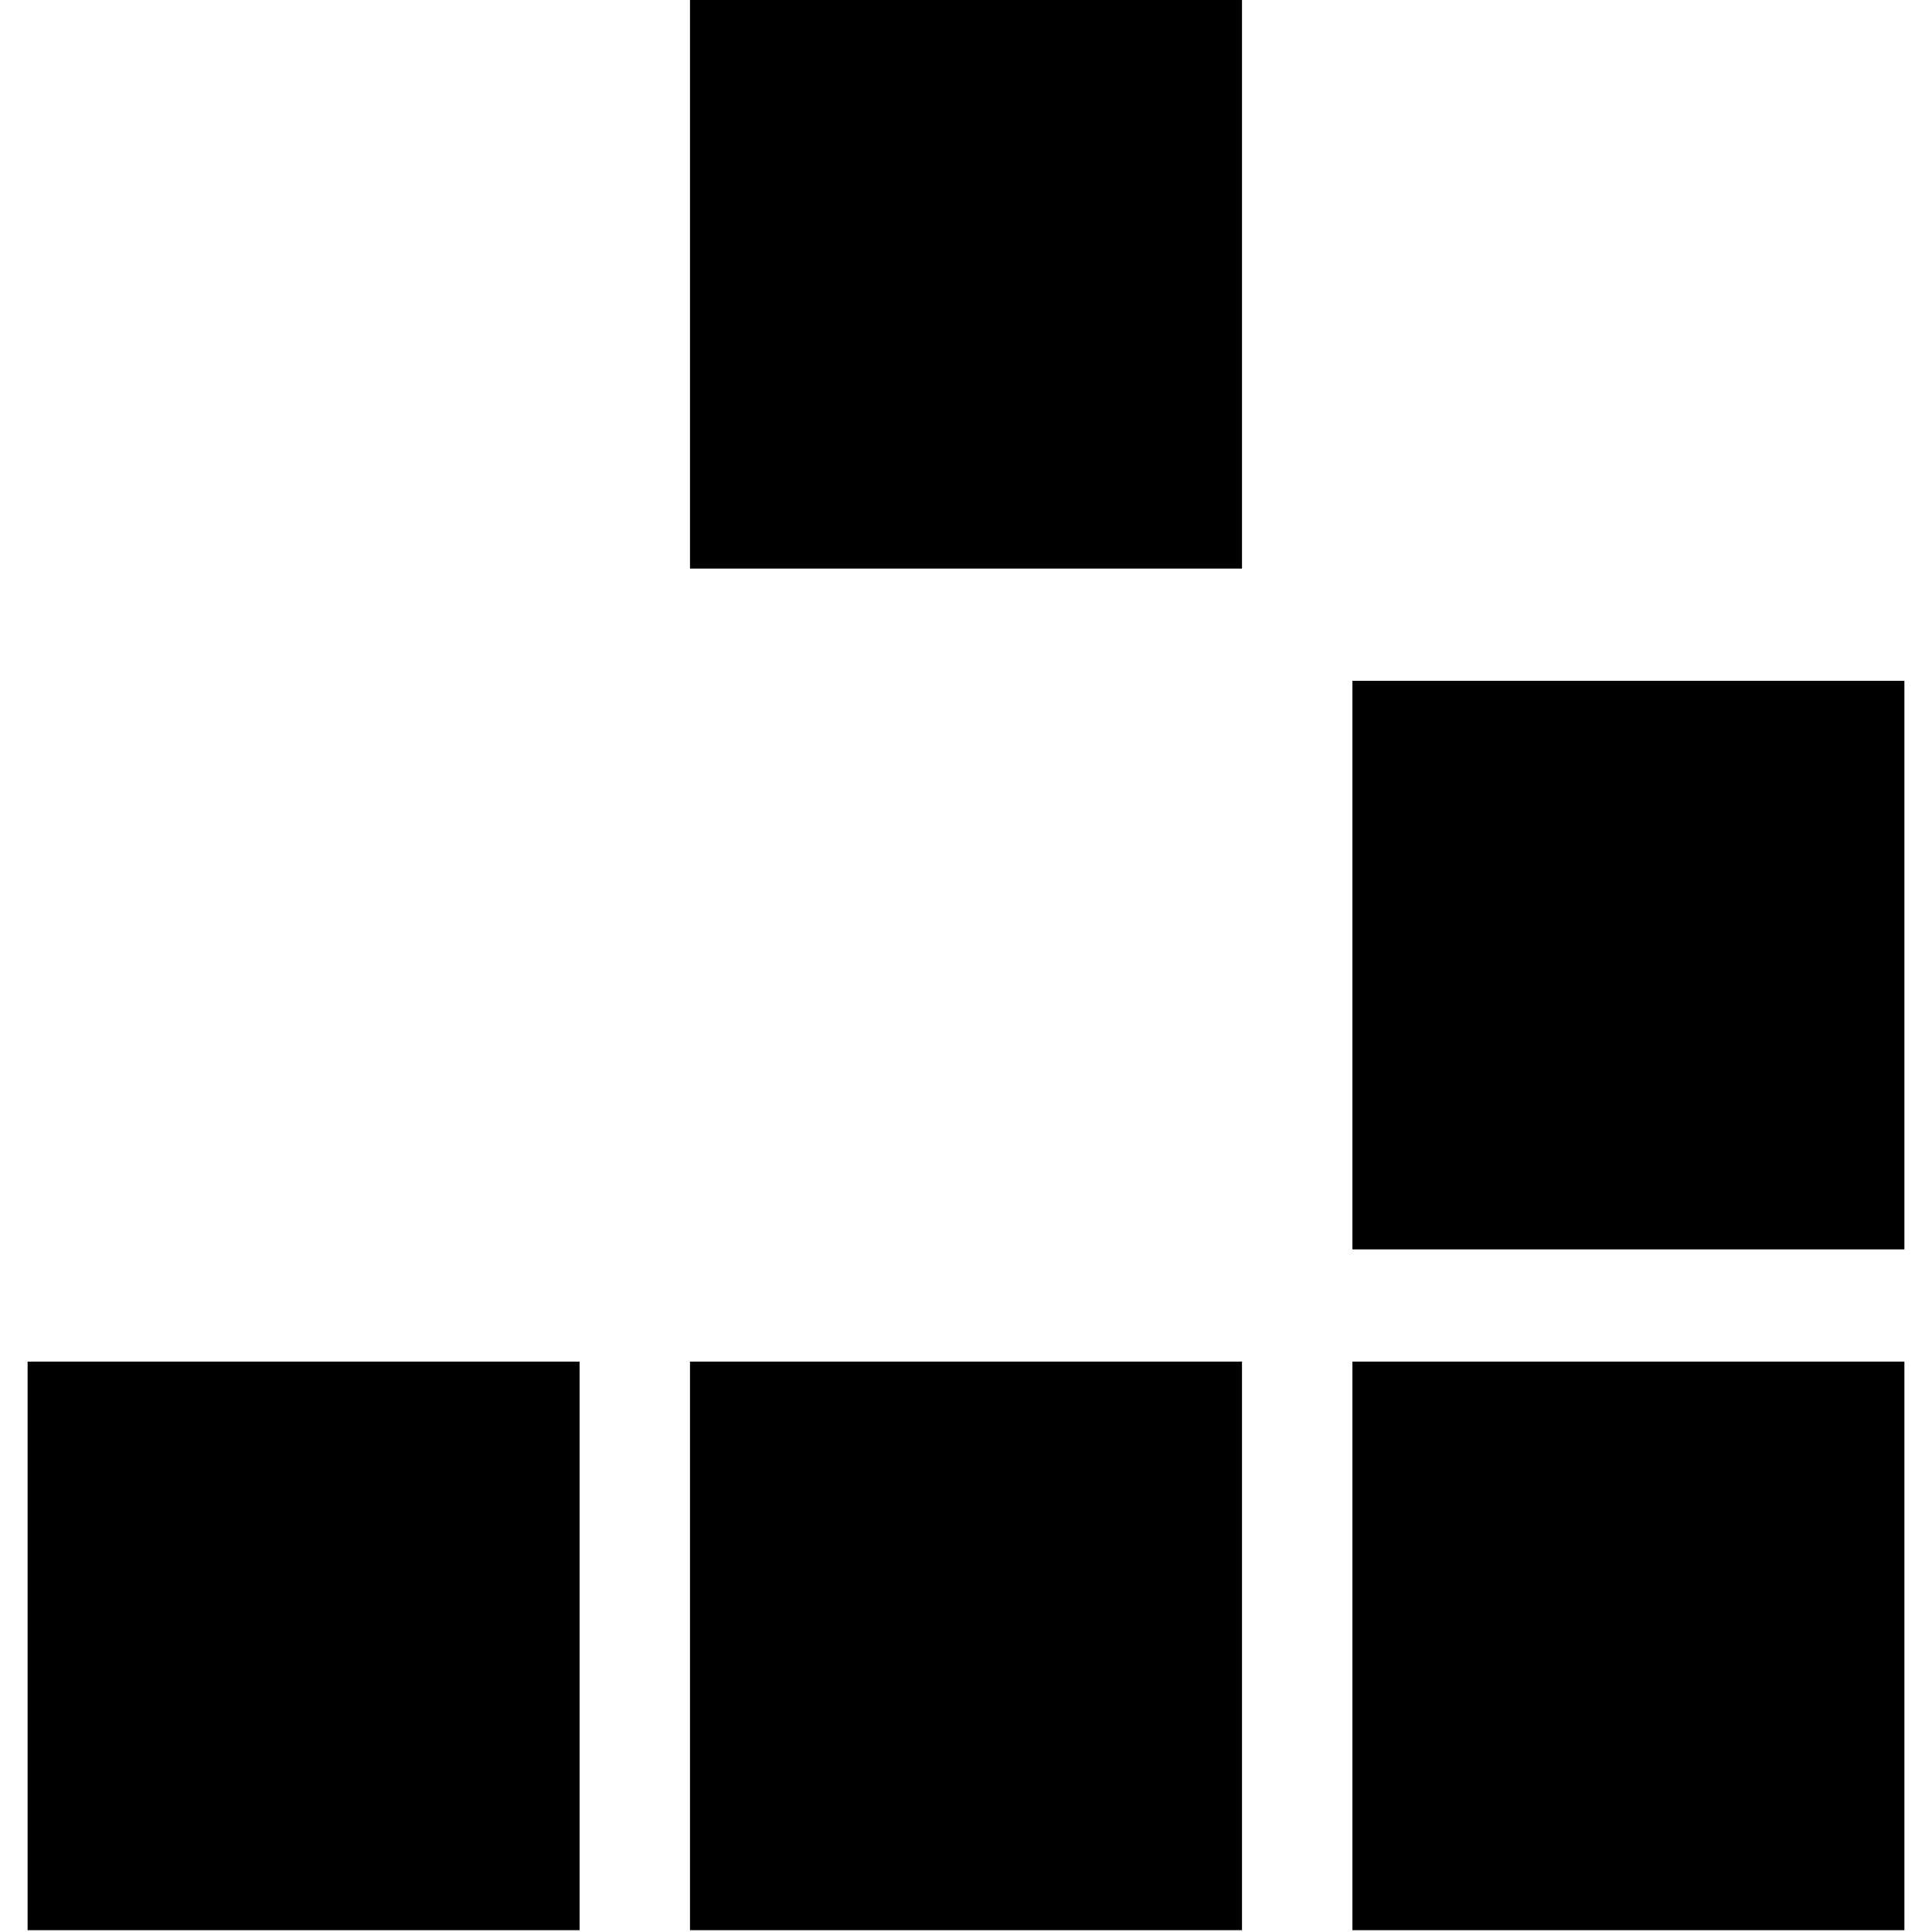 <svg width="16" height="16" viewBox="0 0 102 105" fill="none" xmlns="http://www.w3.org/2000/svg">
<rect x="36" width="30" height="30.901" fill="black"/>
<rect x="72" y="37" width="30" height="30.901" fill="black"/>
<rect x="72" y="74" width="30" height="30.901" fill="black"/>
<rect x="36" y="74" width="30" height="30.901" fill="black"/>
<rect y="74" width="30" height="30.901" fill="black"/>
</svg>
